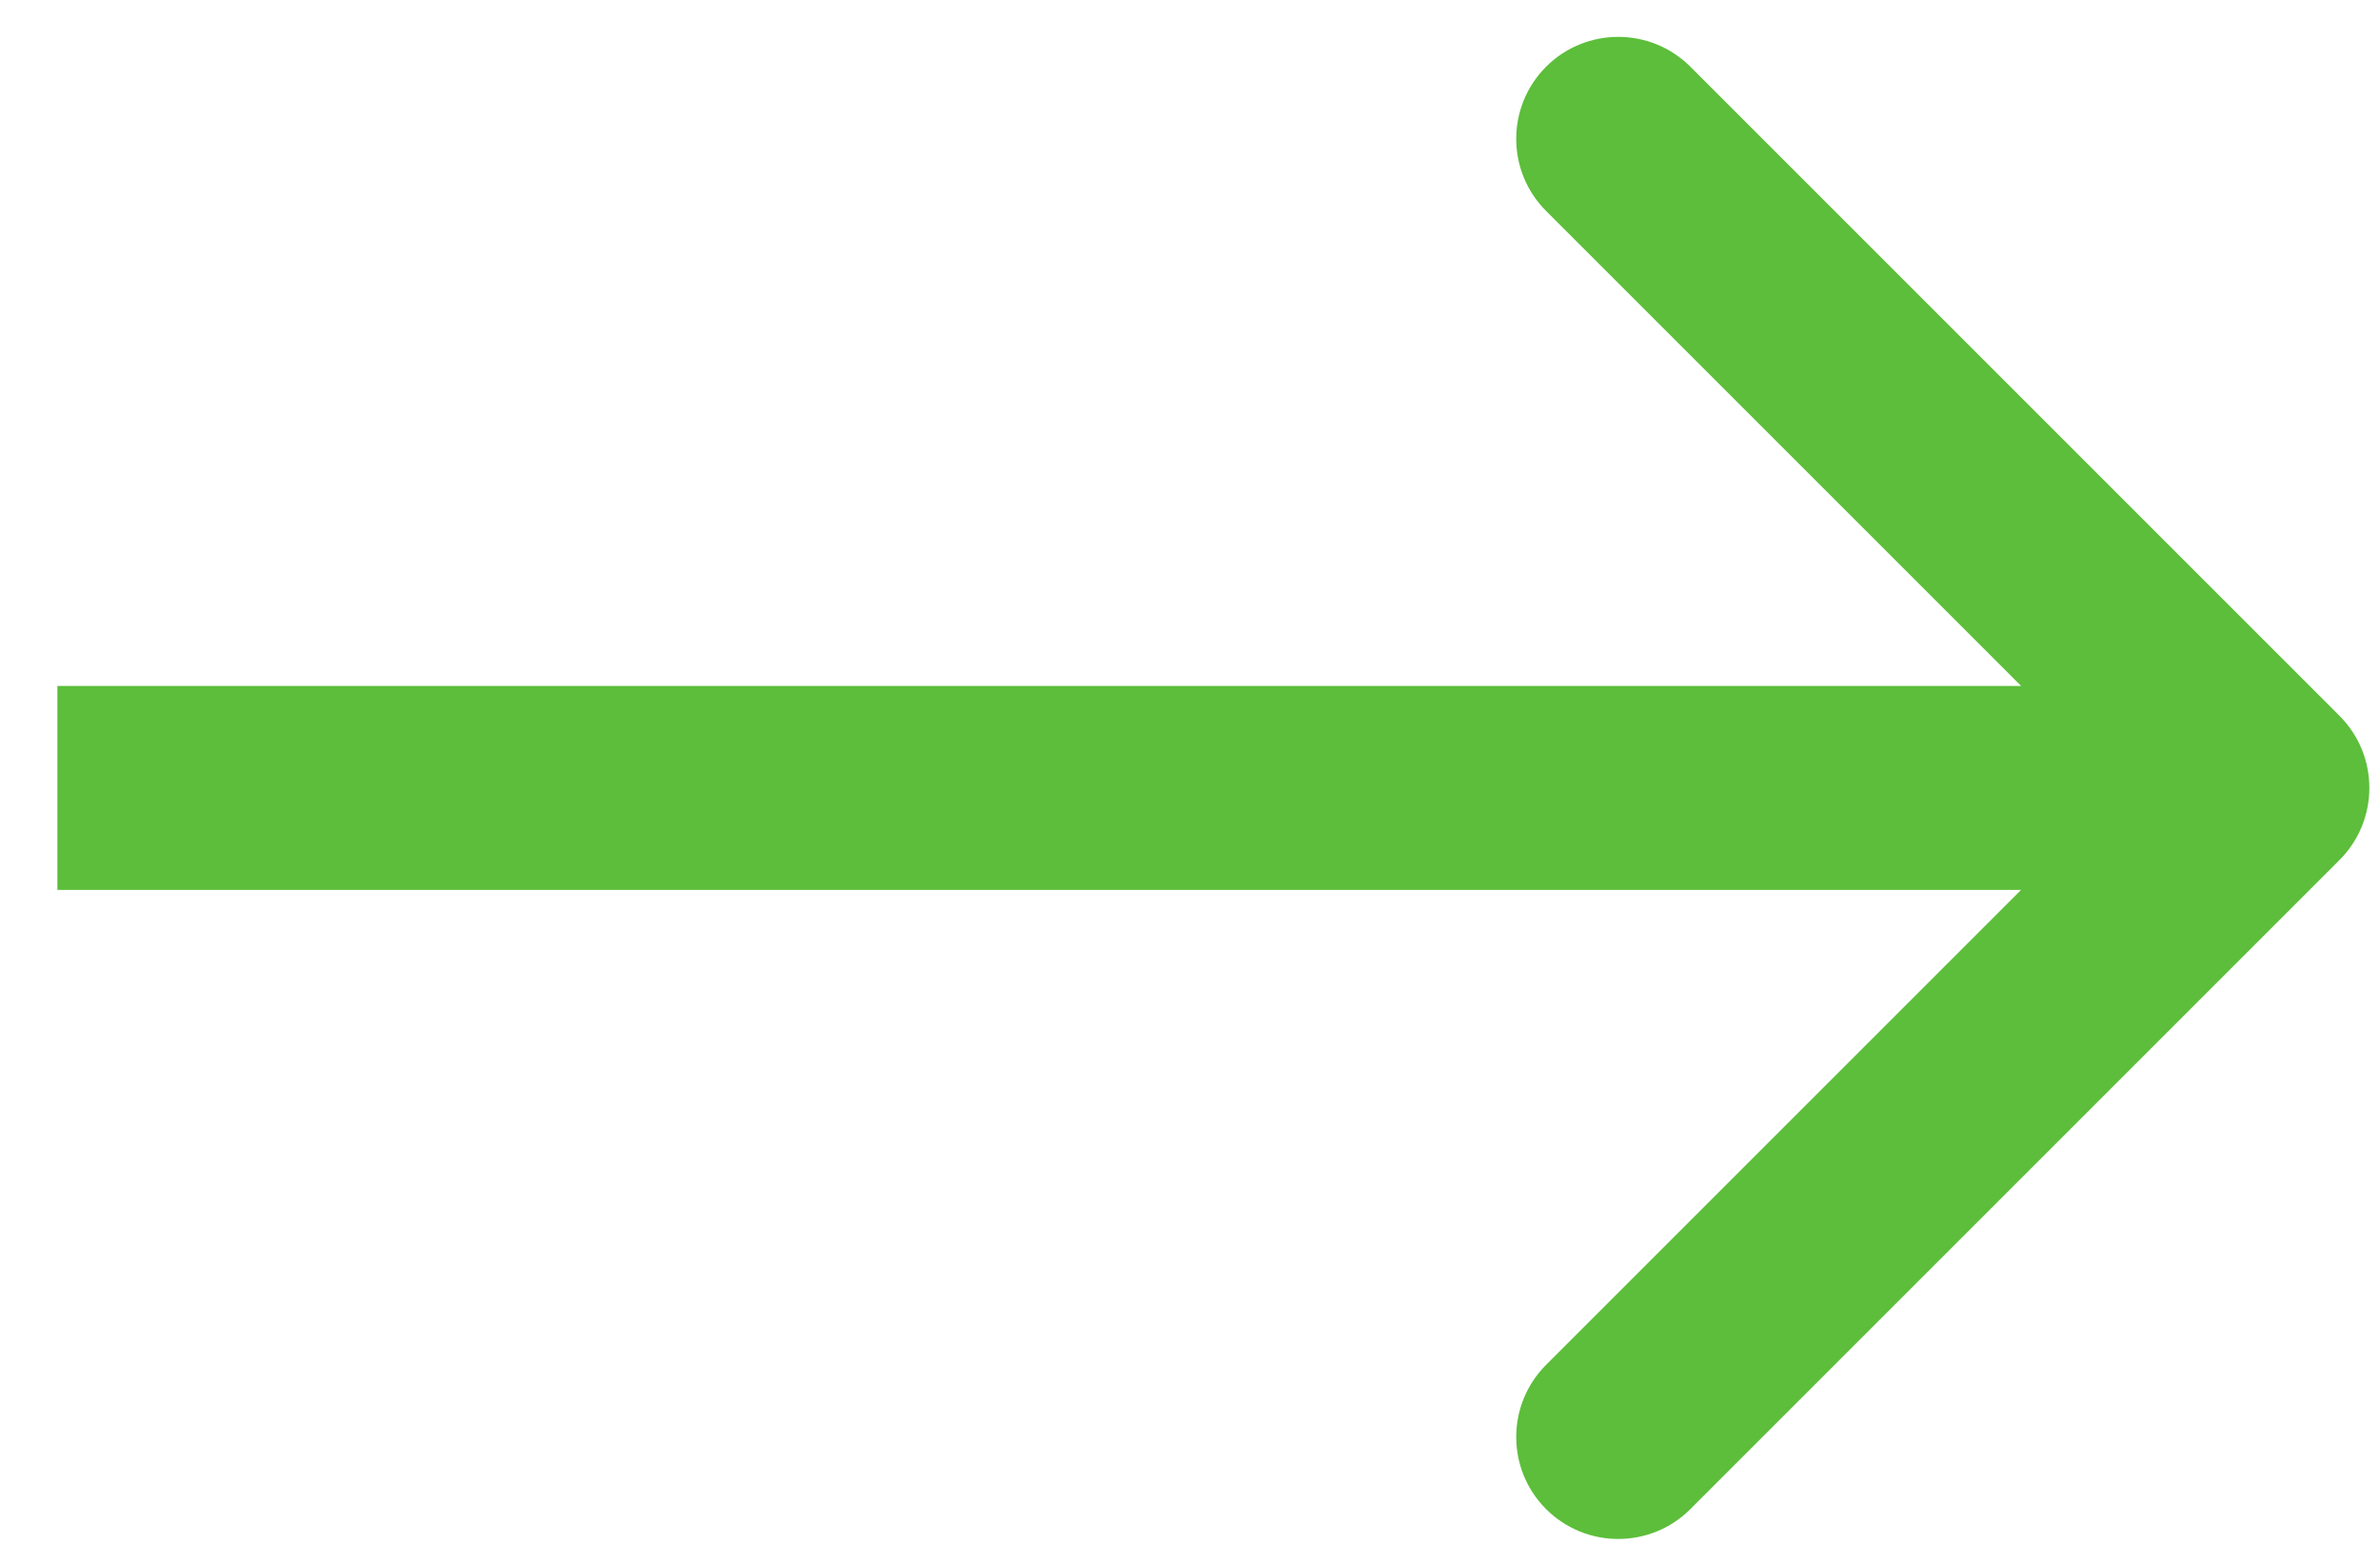 <svg width="35" height="23" viewBox="0 0 35 23" fill="none" xmlns="http://www.w3.org/2000/svg">
<path d="M34.404 10.527C34.99 11.113 34.99 12.063 34.404 12.649L24.858 22.195C24.273 22.78 23.323 22.78 22.737 22.195C22.151 21.609 22.151 20.659 22.737 20.073L31.222 11.588L22.737 3.103C22.151 2.517 22.151 1.567 22.737 0.981C23.323 0.396 24.273 0.396 24.858 0.981L34.404 10.527ZM0.844 10.088L33.344 10.088V13.088L0.844 13.088L0.844 10.088Z" fill="#5CBE3A"/>
</svg>

